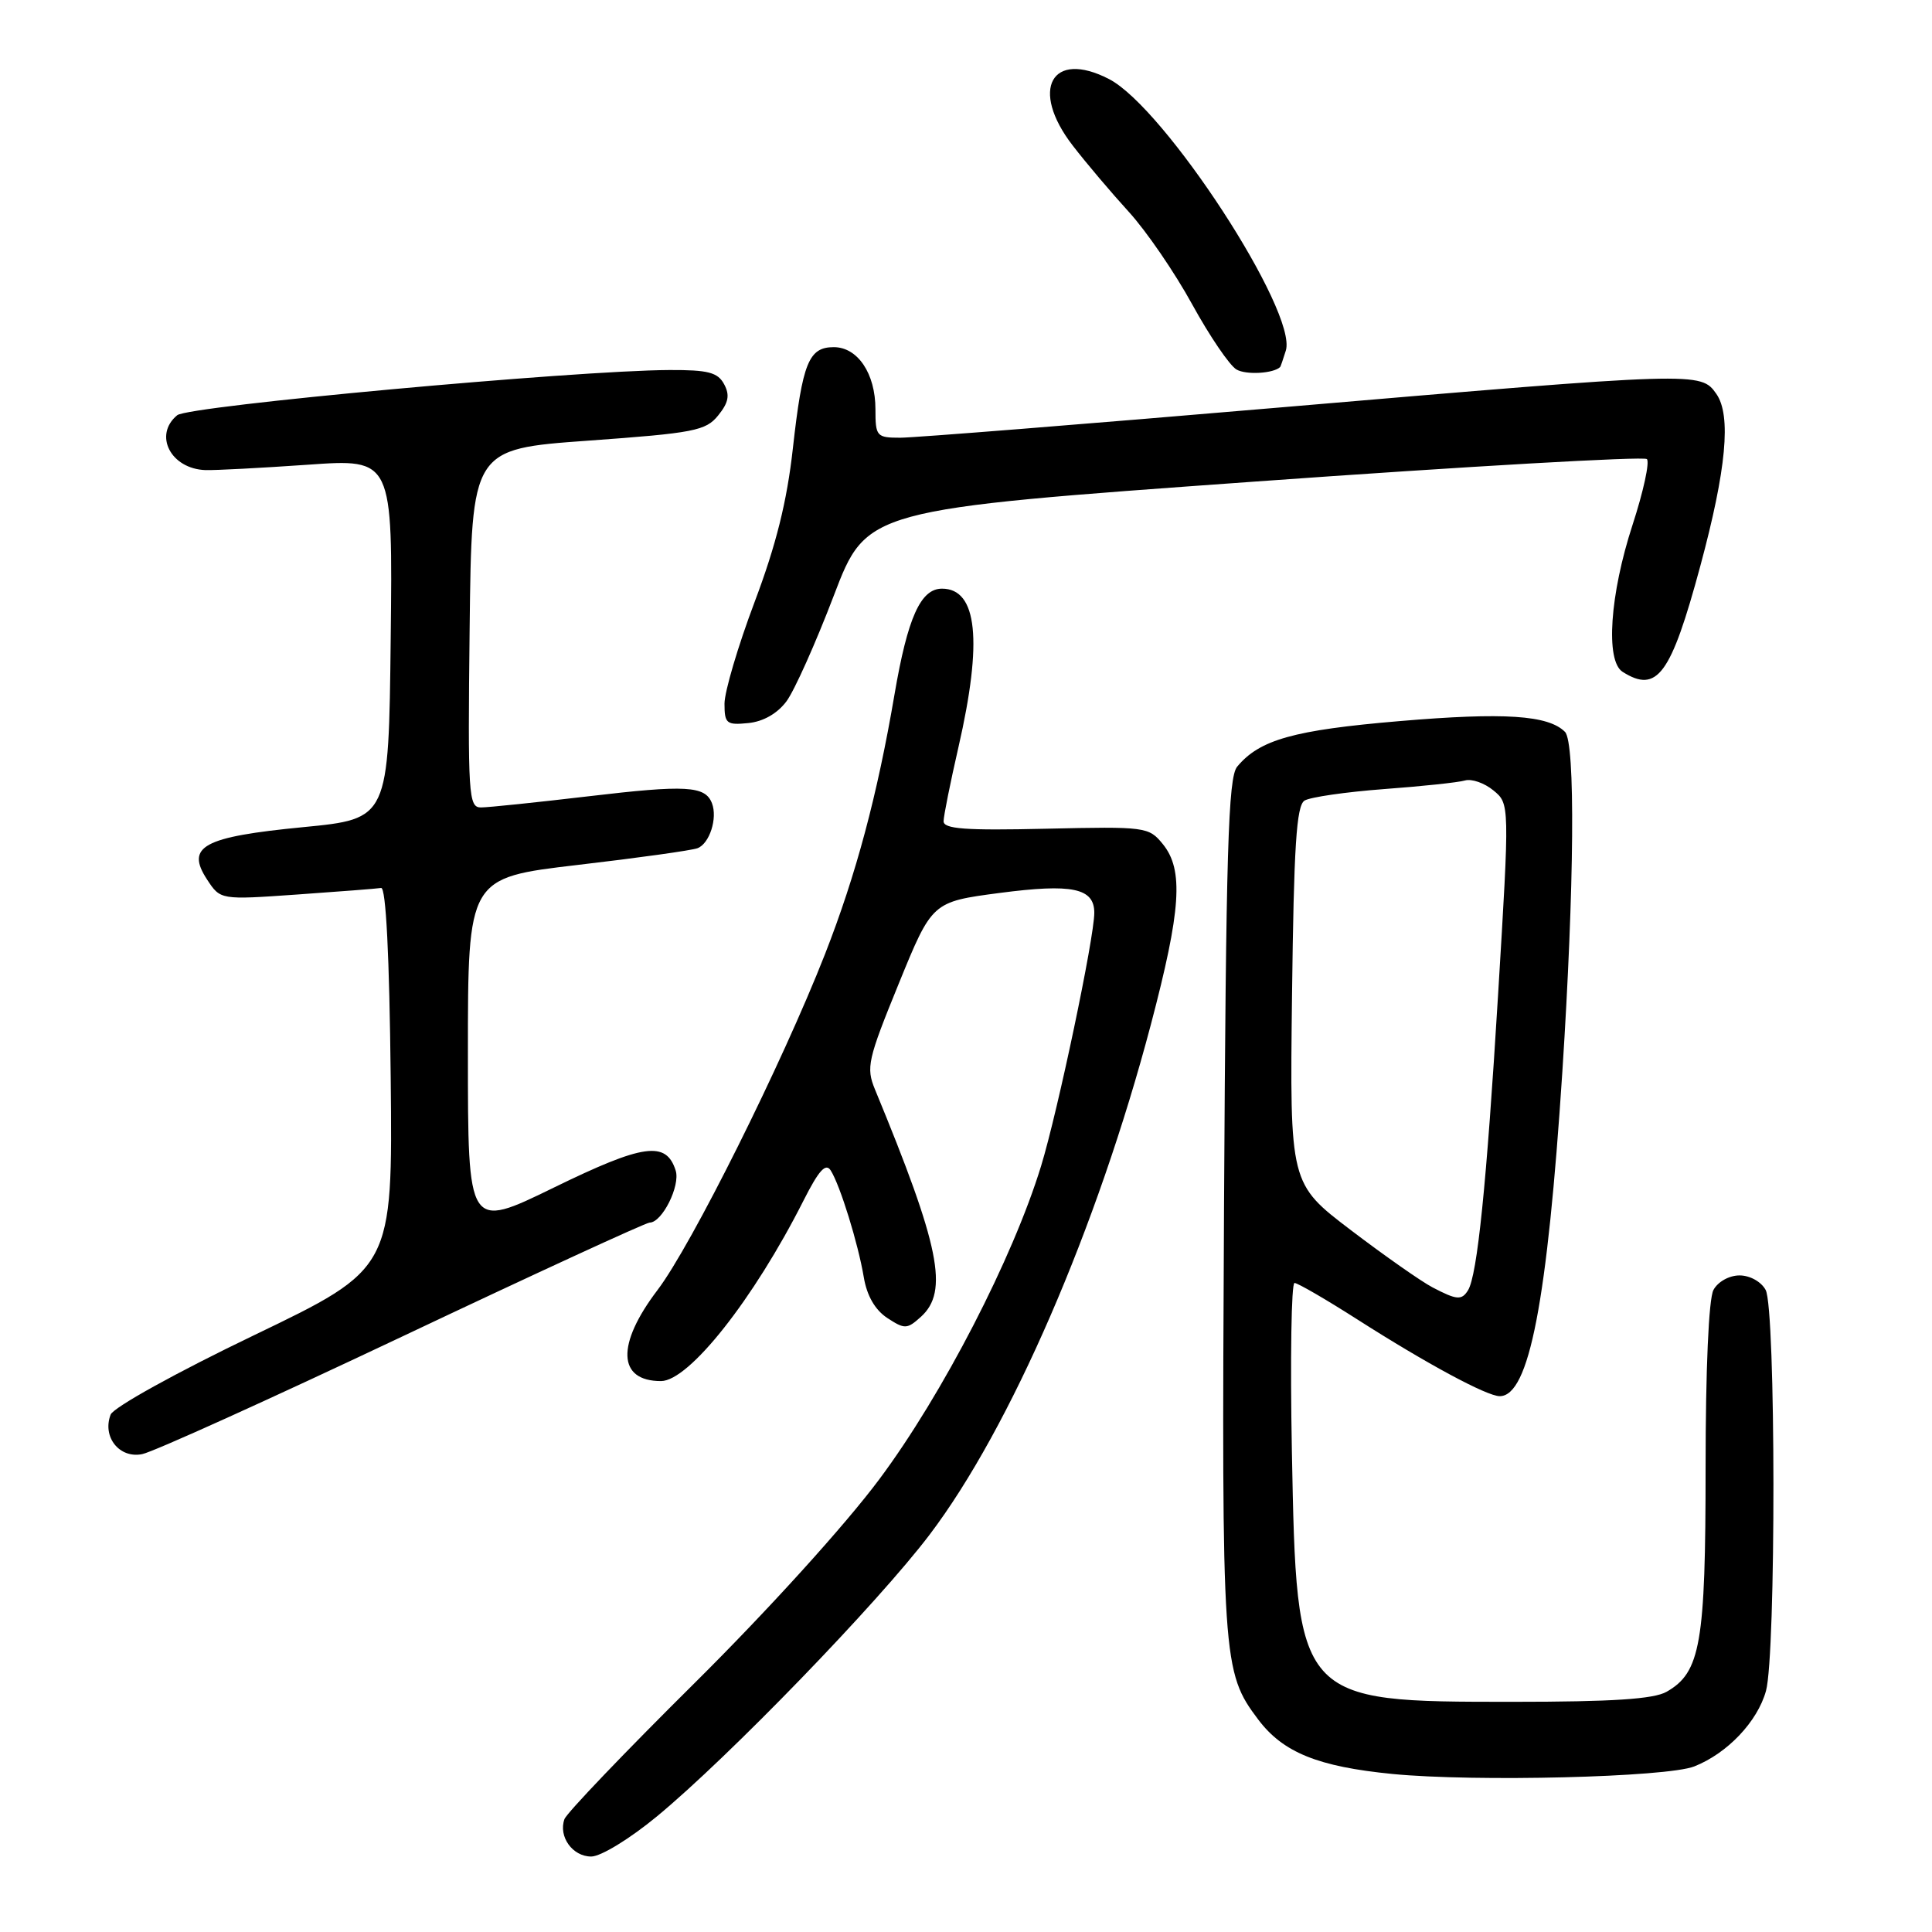 <?xml version="1.0" encoding="UTF-8" standalone="no"?>
<!DOCTYPE svg PUBLIC "-//W3C//DTD SVG 1.1//EN" "http://www.w3.org/Graphics/SVG/1.1/DTD/svg11.dtd" >
<svg xmlns="http://www.w3.org/2000/svg" xmlns:xlink="http://www.w3.org/1999/xlink" version="1.1" viewBox="0 0 256 256">
 <g >
 <path fill="currentColor"
d=" M 87.06 240.67 C 96.53 232.85 116.35 212.37 123.18 203.35 C 133.87 189.25 145.37 162.72 152.49 135.78 C 156.50 120.57 156.86 115.28 154.09 111.86 C 152.22 109.56 151.84 109.51 138.59 109.81 C 127.88 110.06 125.01 109.84 125.03 108.81 C 125.04 108.09 125.93 103.67 127.00 99.00 C 130.23 84.92 129.51 78.00 124.82 78.00 C 121.99 78.00 120.27 81.82 118.53 92.00 C 116.25 105.38 113.44 115.89 109.32 126.42 C 103.64 140.91 91.62 165.02 87.13 170.93 C 81.64 178.15 81.82 183.00 87.58 183.00 C 91.29 183.00 99.86 172.16 106.46 159.10 C 108.50 155.06 109.42 154.05 110.08 155.10 C 111.32 157.06 113.71 164.77 114.46 169.26 C 114.87 171.70 115.96 173.58 117.57 174.64 C 119.88 176.15 120.19 176.14 122.03 174.48 C 125.74 171.12 124.54 165.17 115.94 144.36 C 114.74 141.45 114.98 140.41 119.08 130.36 C 123.51 119.50 123.51 119.50 132.46 118.32 C 142.07 117.06 145.00 117.67 145.00 120.95 C 145.00 124.26 140.17 147.24 137.95 154.50 C 134.21 166.71 124.89 184.78 116.52 196.00 C 111.96 202.12 101.73 213.40 92.00 223.05 C 82.82 232.15 75.07 240.25 74.79 241.05 C 73.97 243.36 75.86 246.00 78.34 246.00 C 79.61 246.00 83.45 243.65 87.06 240.67 Z  M 224.50 234.06 C 228.88 232.33 232.87 228.13 234.00 224.06 C 235.34 219.25 235.31 173.44 233.96 170.93 C 233.38 169.84 231.88 169.00 230.50 169.00 C 229.12 169.00 227.62 169.84 227.04 170.93 C 226.41 172.10 226.00 181.49 226.00 194.47 C 226.00 217.76 225.33 221.61 220.83 224.17 C 219.13 225.14 213.64 225.50 200.50 225.50 C 171.77 225.50 171.82 225.56 171.18 192.25 C 170.95 180.01 171.11 170.00 171.53 170.00 C 171.95 170.00 175.72 172.19 179.90 174.86 C 189.01 180.68 197.02 185.00 198.72 185.00 C 202.62 185.00 205.03 172.48 207.02 142.00 C 208.61 117.45 208.76 98.39 207.37 96.98 C 205.17 94.76 199.32 94.37 185.45 95.55 C 171.42 96.74 166.90 98.01 163.93 101.59 C 162.74 103.02 162.45 112.68 162.19 159.90 C 161.87 220.20 161.96 221.53 166.73 227.86 C 170.02 232.22 174.65 234.09 184.50 235.06 C 195.50 236.13 220.84 235.50 224.50 234.06 Z  M 53.35 177.07 C 70.86 168.78 85.59 162.00 86.08 162.00 C 87.73 162.00 90.17 157.12 89.53 155.10 C 88.27 151.14 85.27 151.56 73.39 157.36 C 62.00 162.92 62.00 162.92 62.00 139.62 C 62.00 116.32 62.00 116.32 76.53 114.61 C 84.52 113.68 91.68 112.68 92.43 112.39 C 94.02 111.78 95.10 108.42 94.34 106.44 C 93.45 104.12 90.93 103.98 78.00 105.51 C 71.12 106.32 64.70 106.99 63.73 106.99 C 62.08 107.00 61.98 105.40 62.23 83.25 C 62.50 59.50 62.50 59.50 77.93 58.39 C 91.97 57.38 93.52 57.08 95.16 55.05 C 96.54 53.35 96.73 52.36 95.95 50.91 C 95.11 49.34 93.82 49.01 88.71 49.03 C 76.10 49.09 24.96 53.78 23.48 55.02 C 20.31 57.64 22.62 62.13 27.23 62.29 C 28.48 62.33 34.57 62.01 40.77 61.58 C 52.04 60.78 52.04 60.78 51.77 84.64 C 51.50 108.50 51.50 108.50 40.19 109.60 C 26.88 110.89 24.56 112.16 27.45 116.56 C 29.21 119.24 29.21 119.24 39.35 118.53 C 44.93 118.14 49.95 117.75 50.50 117.66 C 51.14 117.56 51.60 126.64 51.77 142.80 C 52.03 168.09 52.03 168.09 33.67 176.92 C 23.38 181.86 15.03 186.49 14.66 187.44 C 13.52 190.40 15.82 193.29 18.84 192.68 C 20.30 192.39 35.83 185.36 53.35 177.07 Z  M 104.21 92.93 C 105.26 91.52 108.08 85.22 110.48 78.93 C 114.84 67.50 114.84 67.50 166.17 63.82 C 194.40 61.79 217.82 60.45 218.22 60.83 C 218.61 61.22 217.76 65.13 216.33 69.52 C 213.31 78.77 212.71 87.57 215.00 89.02 C 219.58 91.92 221.40 89.44 225.30 75.00 C 228.75 62.21 229.42 55.05 227.43 52.20 C 225.36 49.25 225.16 49.25 169.50 54.00 C 143.71 56.20 121.12 58.00 119.30 58.00 C 116.15 58.00 116.00 57.83 116.00 54.22 C 116.00 49.50 113.65 46.00 110.48 46.00 C 107.16 46.00 106.33 48.06 105.06 59.40 C 104.28 66.44 102.84 72.21 99.98 79.79 C 97.79 85.60 96.00 91.66 96.00 93.24 C 96.00 95.88 96.27 96.10 99.15 95.81 C 101.13 95.62 103.01 94.54 104.21 92.93 Z  M 169.63 48.63 C 169.69 48.56 170.03 47.58 170.38 46.45 C 171.95 41.34 154.34 14.30 146.96 10.48 C 139.34 6.54 136.41 11.86 142.13 19.27 C 143.92 21.60 147.28 25.56 149.58 28.08 C 151.88 30.60 155.66 36.11 157.97 40.33 C 160.29 44.55 162.93 48.43 163.84 48.96 C 165.12 49.71 168.76 49.49 169.63 48.63 Z  M 189.81 170.58 C 188.33 169.81 183.47 166.40 179.01 163.01 C 170.90 156.84 170.90 156.84 171.20 131.88 C 171.44 112.12 171.78 106.75 172.86 106.08 C 173.62 105.62 178.34 104.94 183.36 104.56 C 188.39 104.19 193.22 103.68 194.11 103.42 C 195.00 103.16 196.69 103.75 197.88 104.73 C 200.04 106.50 200.04 106.50 198.50 131.87 C 196.97 157.02 195.75 168.97 194.52 170.97 C 193.68 172.32 193.03 172.27 189.81 170.58 Z "/>
</g>
</svg>